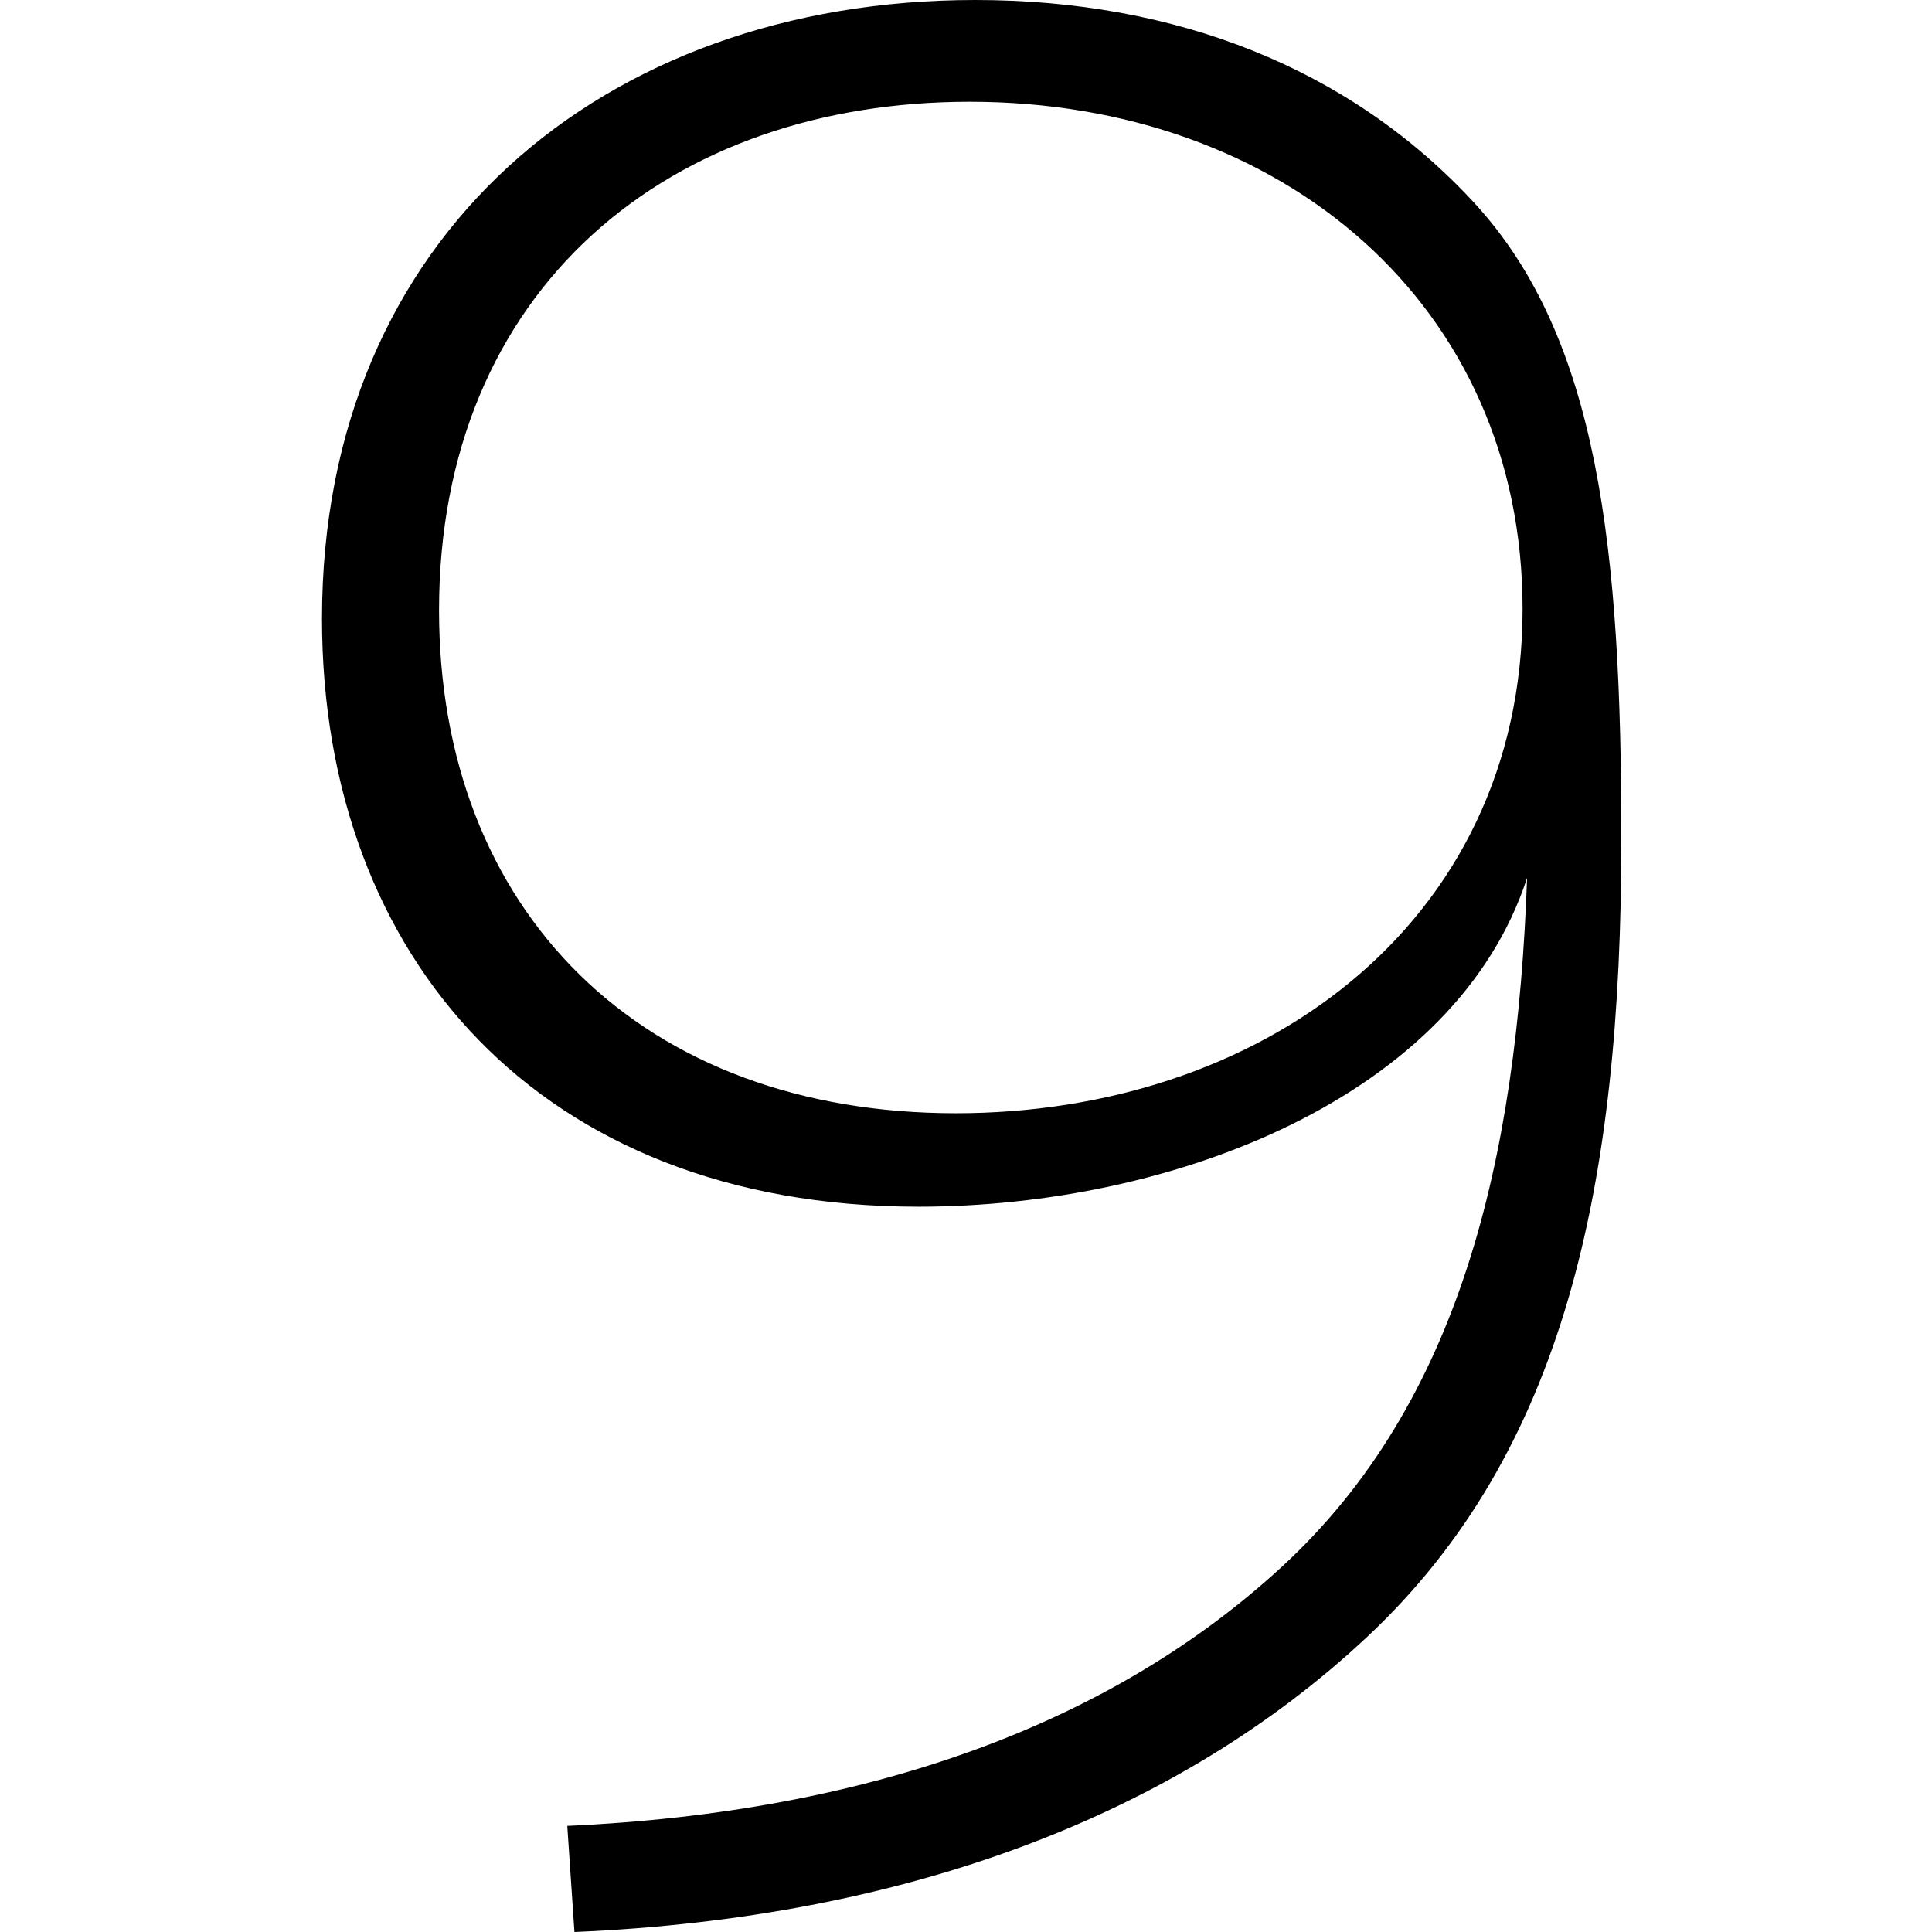 <svg xmlns="http://www.w3.org/2000/svg" viewBox="0 0 24 24"><path fill="currentColor" fill-rule="evenodd" d="M16.983 20.334C14.62 22.549 11.248 23.826 7.136 24L7.047 22.682C10.829 22.512 13.825 21.4 15.93 19.457C18.135 17.422 18.845 14.409 18.97 10.905C18.083 13.626 14.577 14.99 11.409 14.99C9.035 14.99 7.193 14.2 5.945 12.918C4.695 11.634 4 9.815 4 7.685C4 5.291 4.883 3.382 6.317 2.068C7.756 0.749 9.784 0 12.115 0C14.592 0 16.759 0.837 18.31 2.516C19.864 4.199 20.141 6.835 20.141 10.423C20.141 14.743 19.432 18.04 16.983 20.334ZM12.046 1.264C10.208 1.264 8.557 1.824 7.359 2.915C6.156 4.012 5.454 5.606 5.454 7.581C5.454 9.424 6.066 10.997 7.202 12.11C8.338 13.222 9.952 13.829 11.874 13.829C13.727 13.829 15.48 13.267 16.779 12.194C18.088 11.114 18.914 9.532 18.914 7.564C18.914 3.797 15.938 1.264 12.046 1.264Z" clip-rule="evenodd"/></svg>